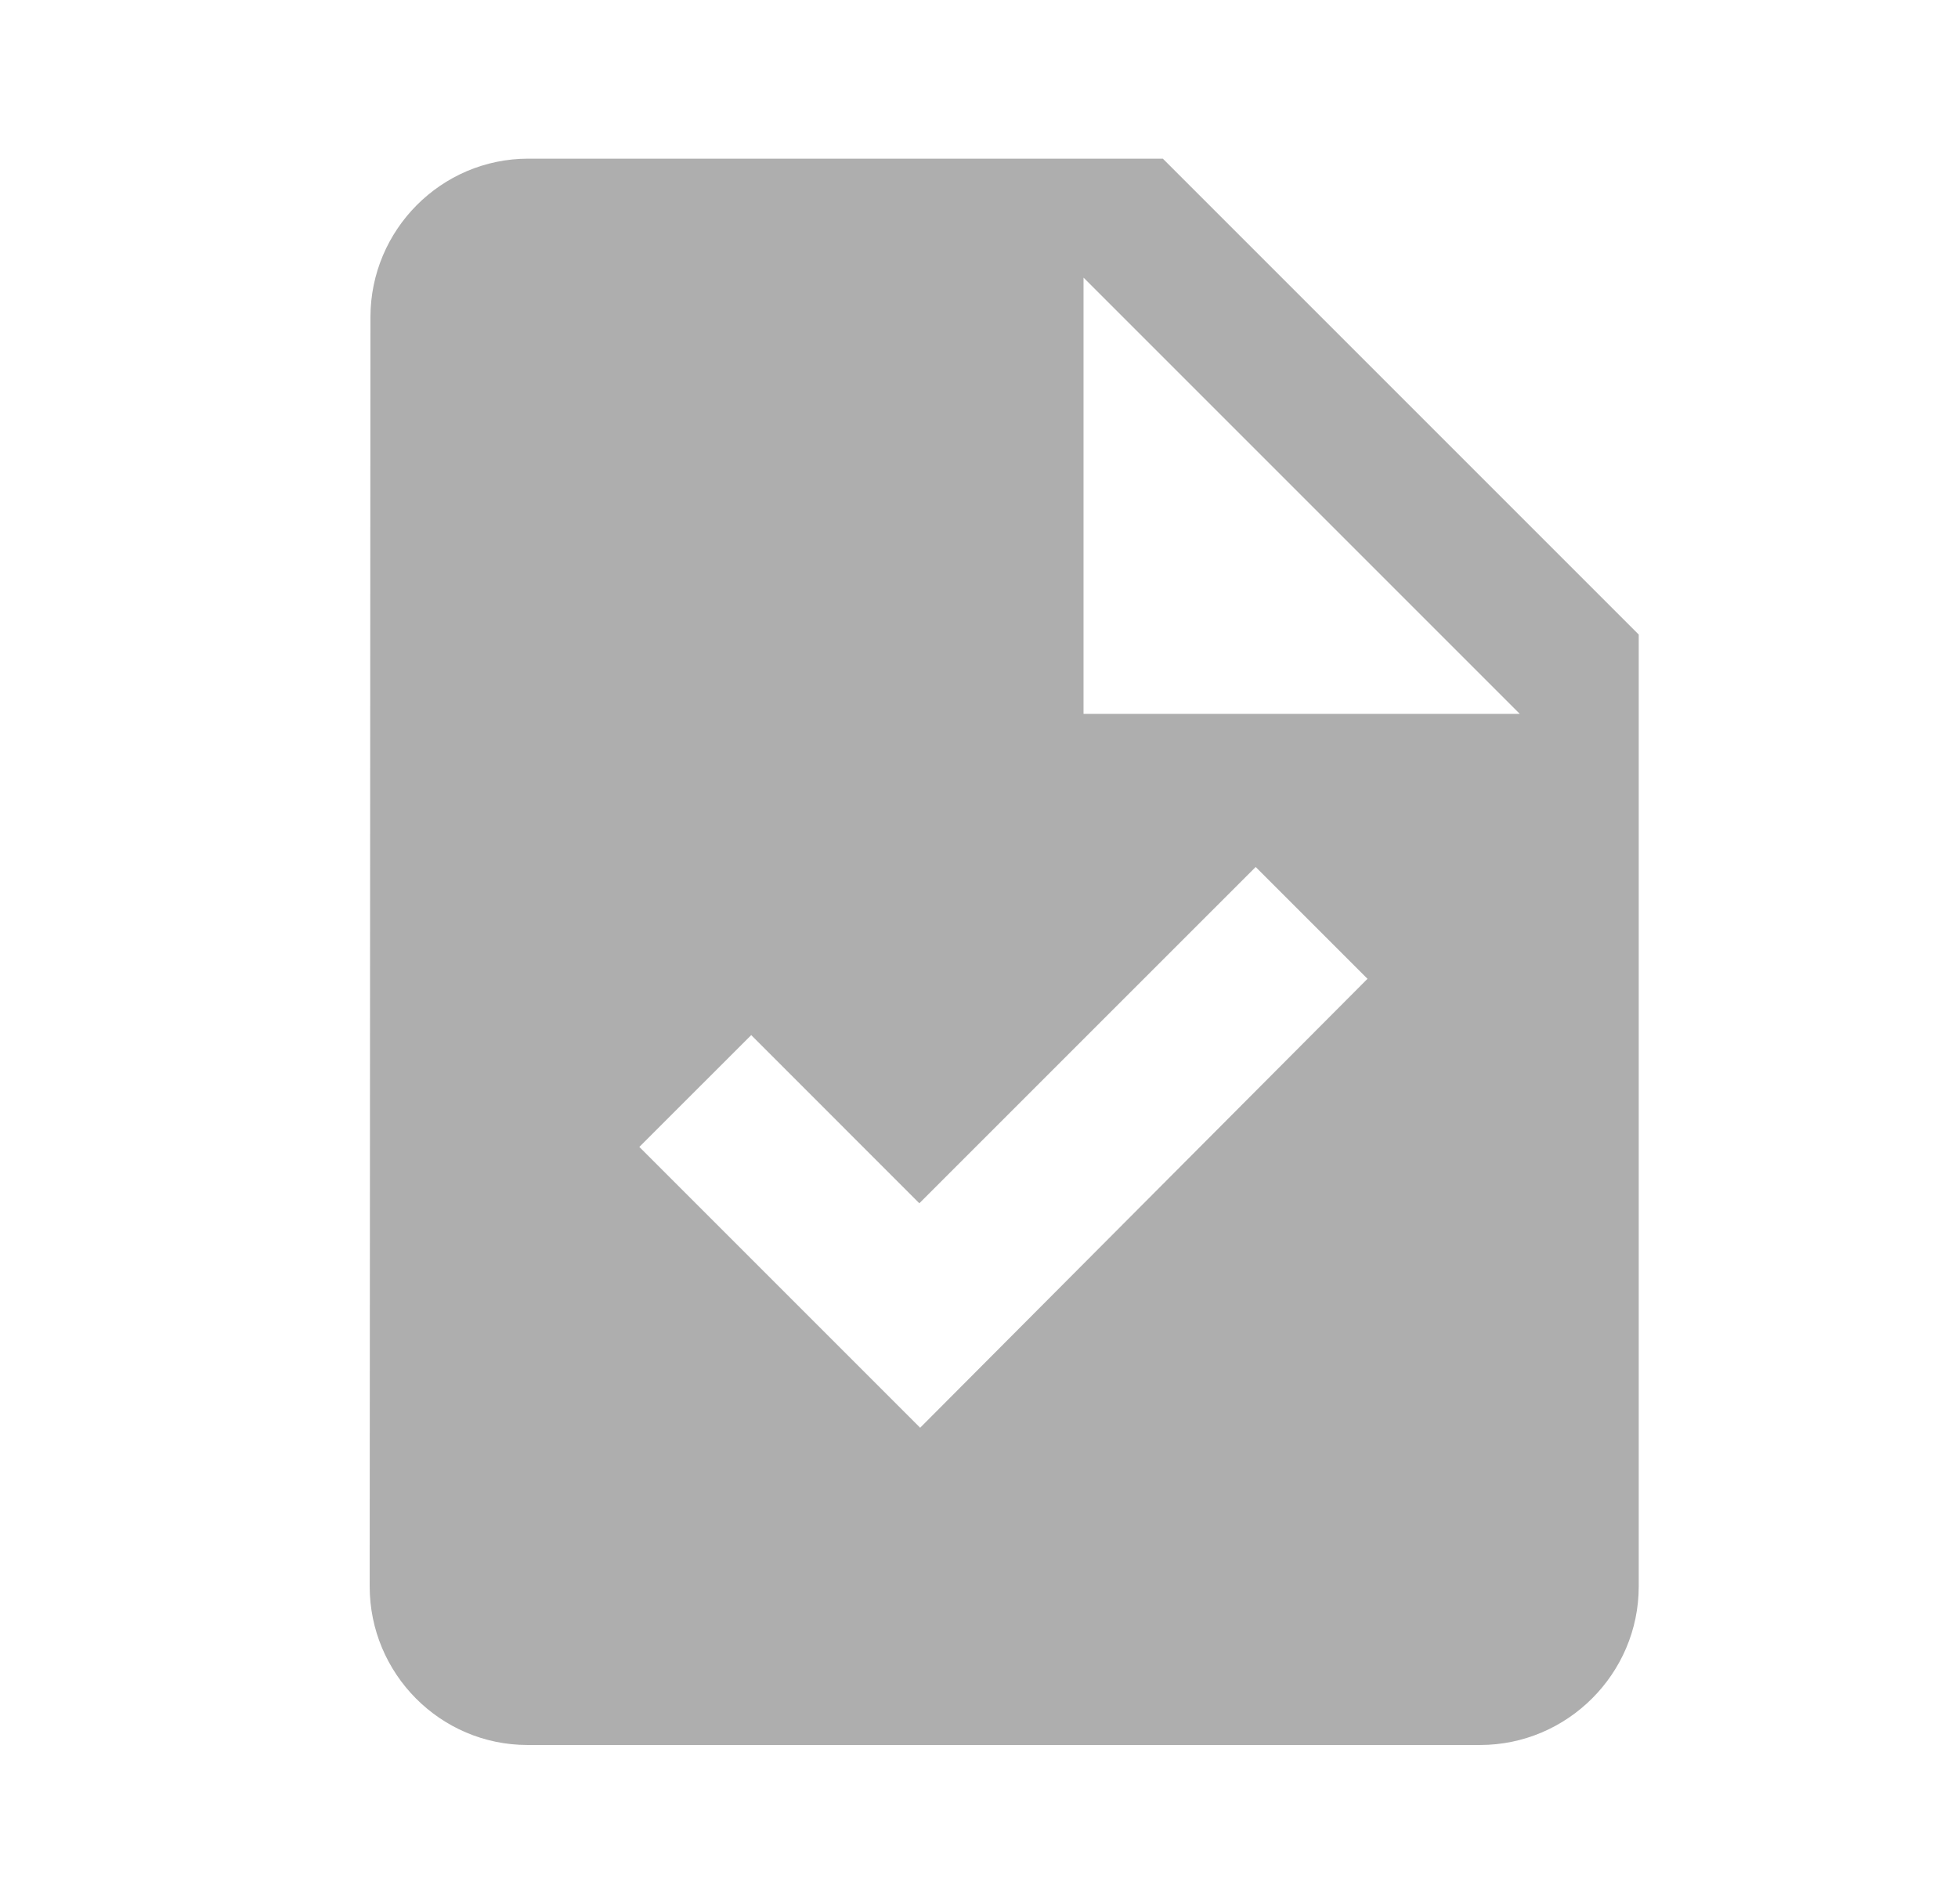 <svg width="36" height="35" viewBox="0 0 36 35" fill="none" xmlns="http://www.w3.org/2000/svg">
<path d="M21.38 2.917H9.714C8.109 2.917 6.811 4.229 6.811 5.833L6.797 29.167C6.797 30.771 8.095 32.083 9.699 32.083H27.213C28.818 32.083 30.13 30.771 30.13 29.167V11.667L21.38 2.917ZM16.918 26.25L11.755 21.087L13.812 19.031L16.903 22.123L23.087 15.94L25.143 17.996L16.918 26.25ZM19.922 13.125V5.104L27.943 13.125H19.922Z" fill="#AEAEAE"/>
</svg>
